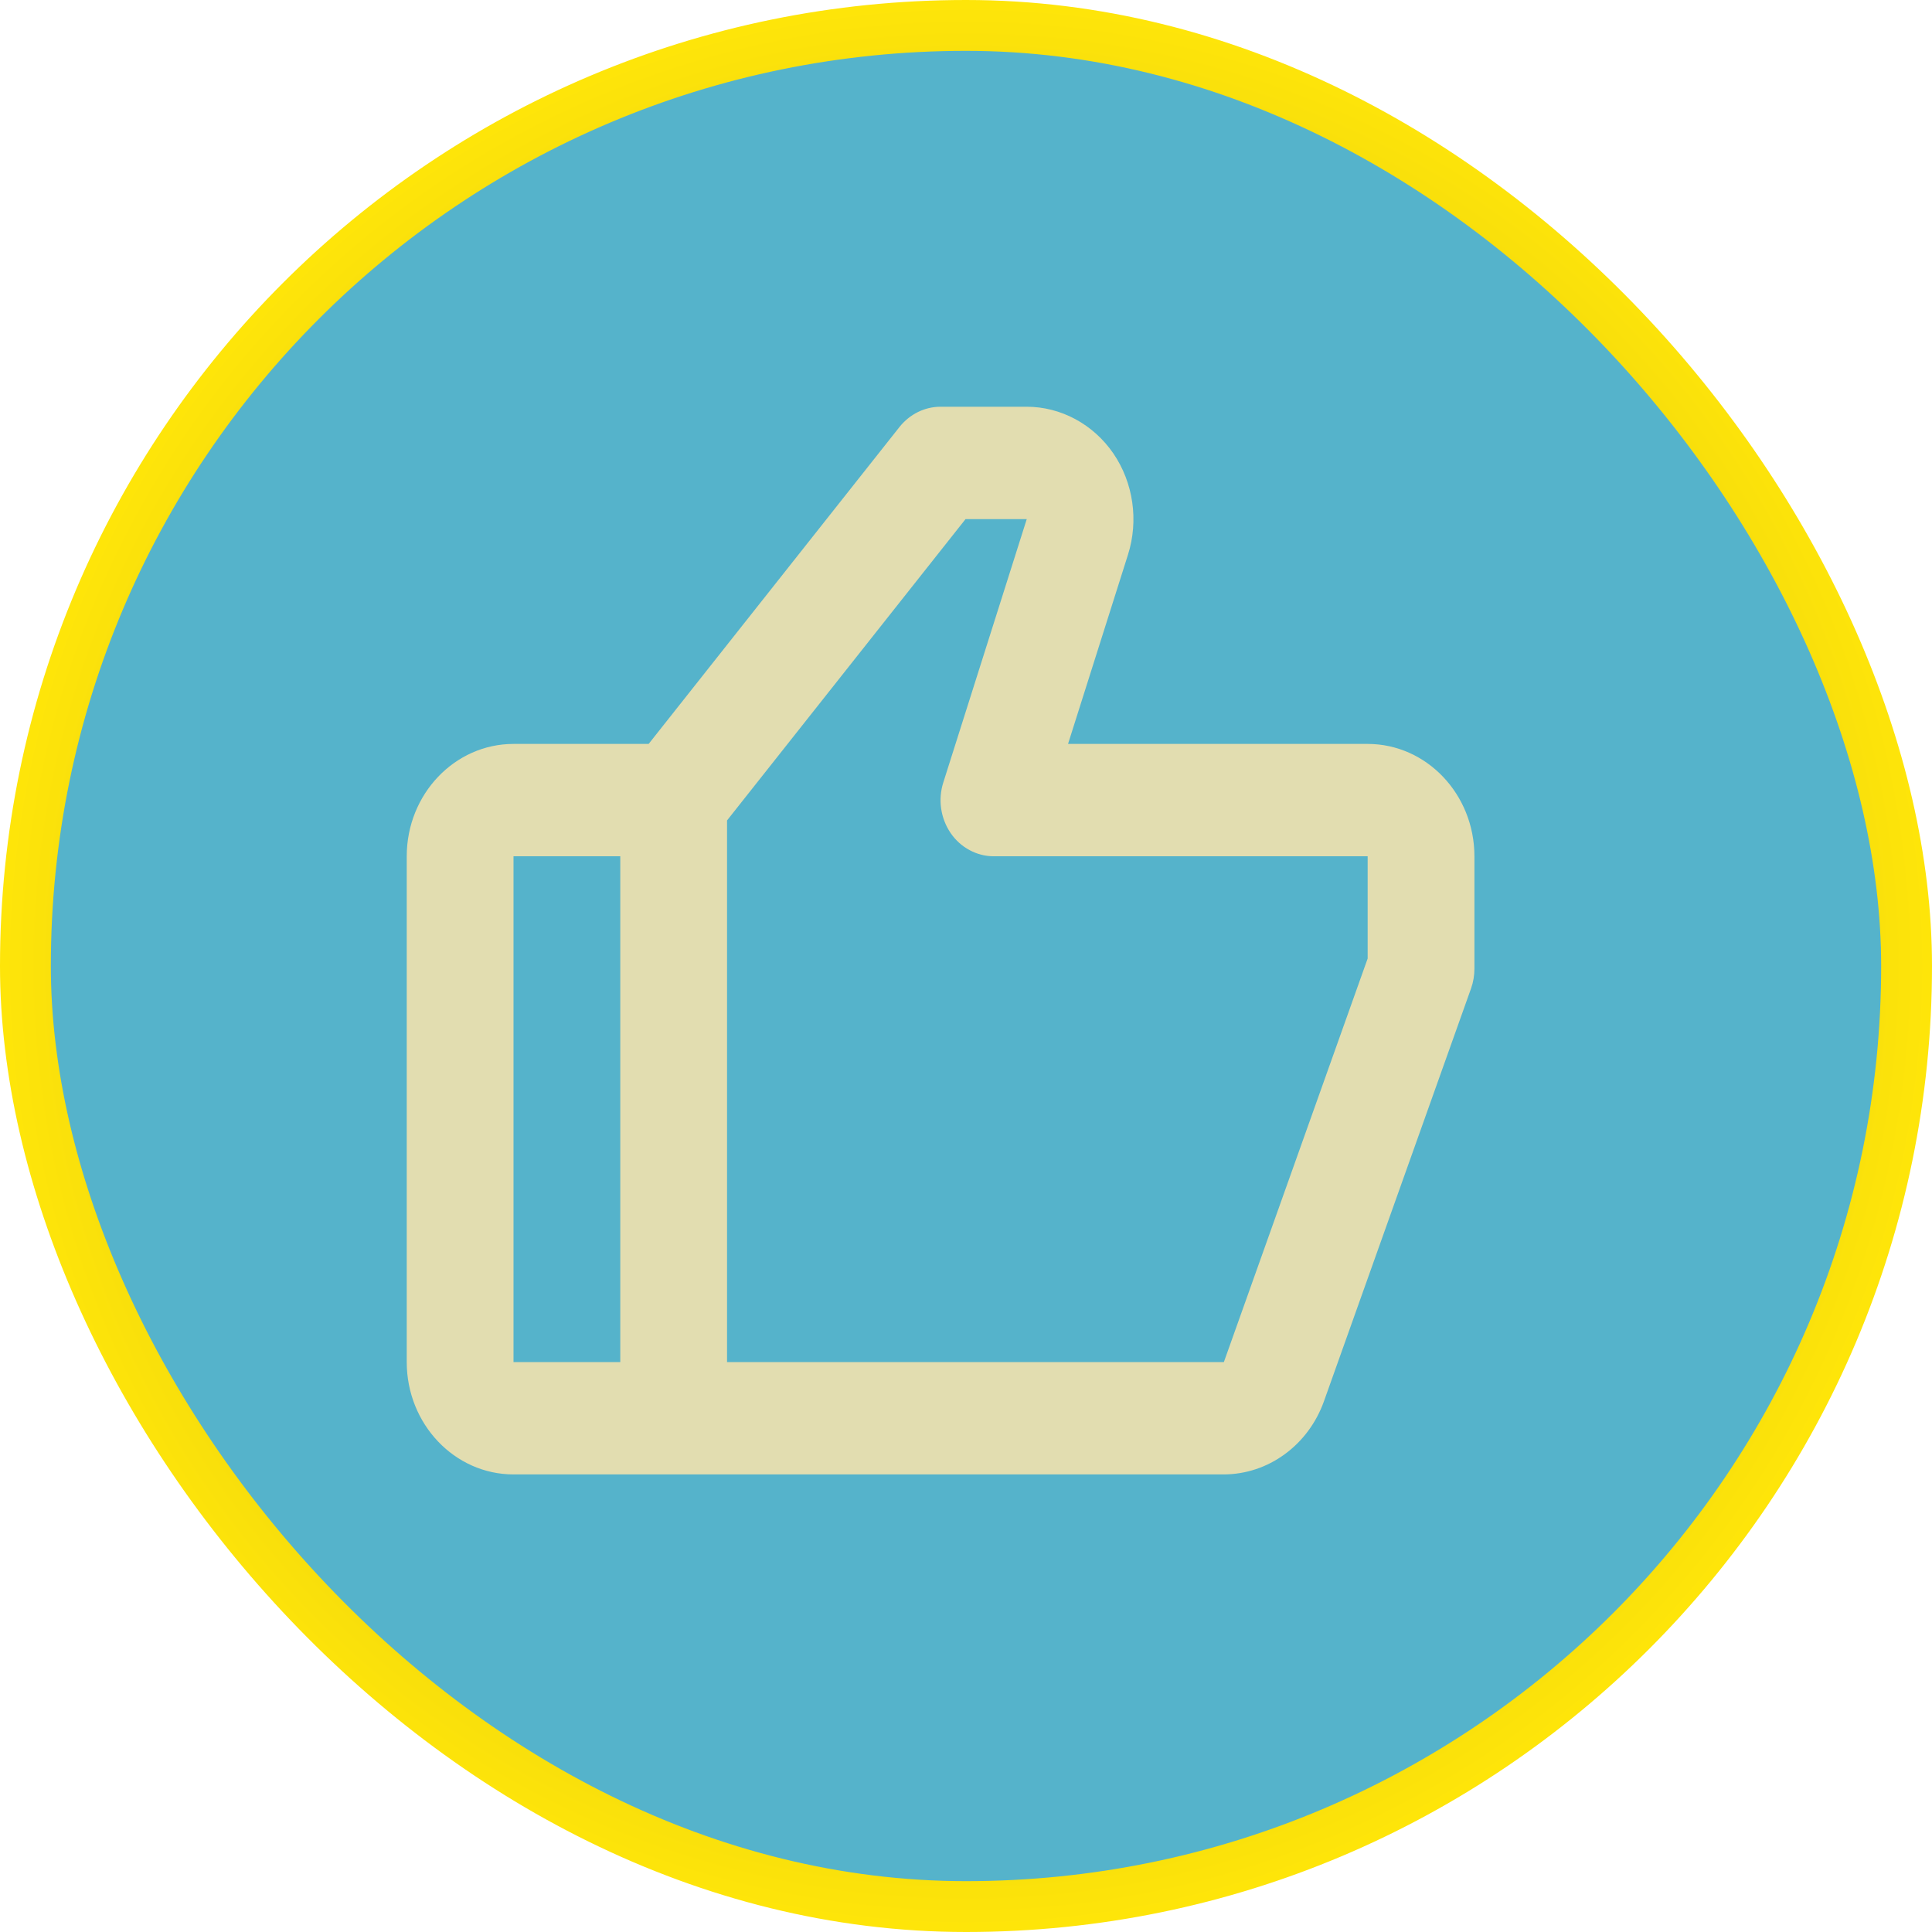 <svg width="38" height="38" viewBox="0 0 38 38" fill="none" xmlns="http://www.w3.org/2000/svg">
<rect x="0.5" y="0.5" width="37" height="37" rx="18.5" fill="#55B3CB" stroke="url(#paint0_radial_9_390)"/>
<path d="M26.9 14.632H21.007L22.186 10.91C22.399 10.238 22.291 9.493 21.898 8.918C21.504 8.344 20.866 8 20.193 8H18.5C18.188 8 17.893 8.146 17.692 8.398L12.758 14.632H10.1C8.942 14.632 8 15.623 8 16.842V26.79C8 28.009 8.942 29 10.1 29H24.072C24.5 28.998 24.916 28.861 25.267 28.604C25.619 28.348 25.888 27.986 26.039 27.565L28.934 19.441C28.978 19.317 29 19.185 29 19.053V16.842C29 15.623 28.058 14.632 26.9 14.632ZM10.1 16.842H12.2V26.79H10.1V16.842ZM26.9 18.853L24.072 26.79H14.3V16.137L18.991 10.21H20.195L18.555 15.386C18.501 15.553 18.486 15.73 18.511 15.903C18.536 16.076 18.6 16.241 18.697 16.384C18.794 16.526 18.922 16.642 19.071 16.721C19.219 16.801 19.383 16.843 19.55 16.842H26.9V18.853Z" fill="#E2DDB0"/>
<defs>
<radialGradient id="paint0_radial_9_390" cx="0" cy="0" r="1" gradientUnits="userSpaceOnUse" gradientTransform="translate(19 19) rotate(90) scale(19)">
<stop stop-color="#AE9326"/>
<stop offset="1" stop-color="#FFE609"/>
</radialGradient>
</defs>
</svg>
